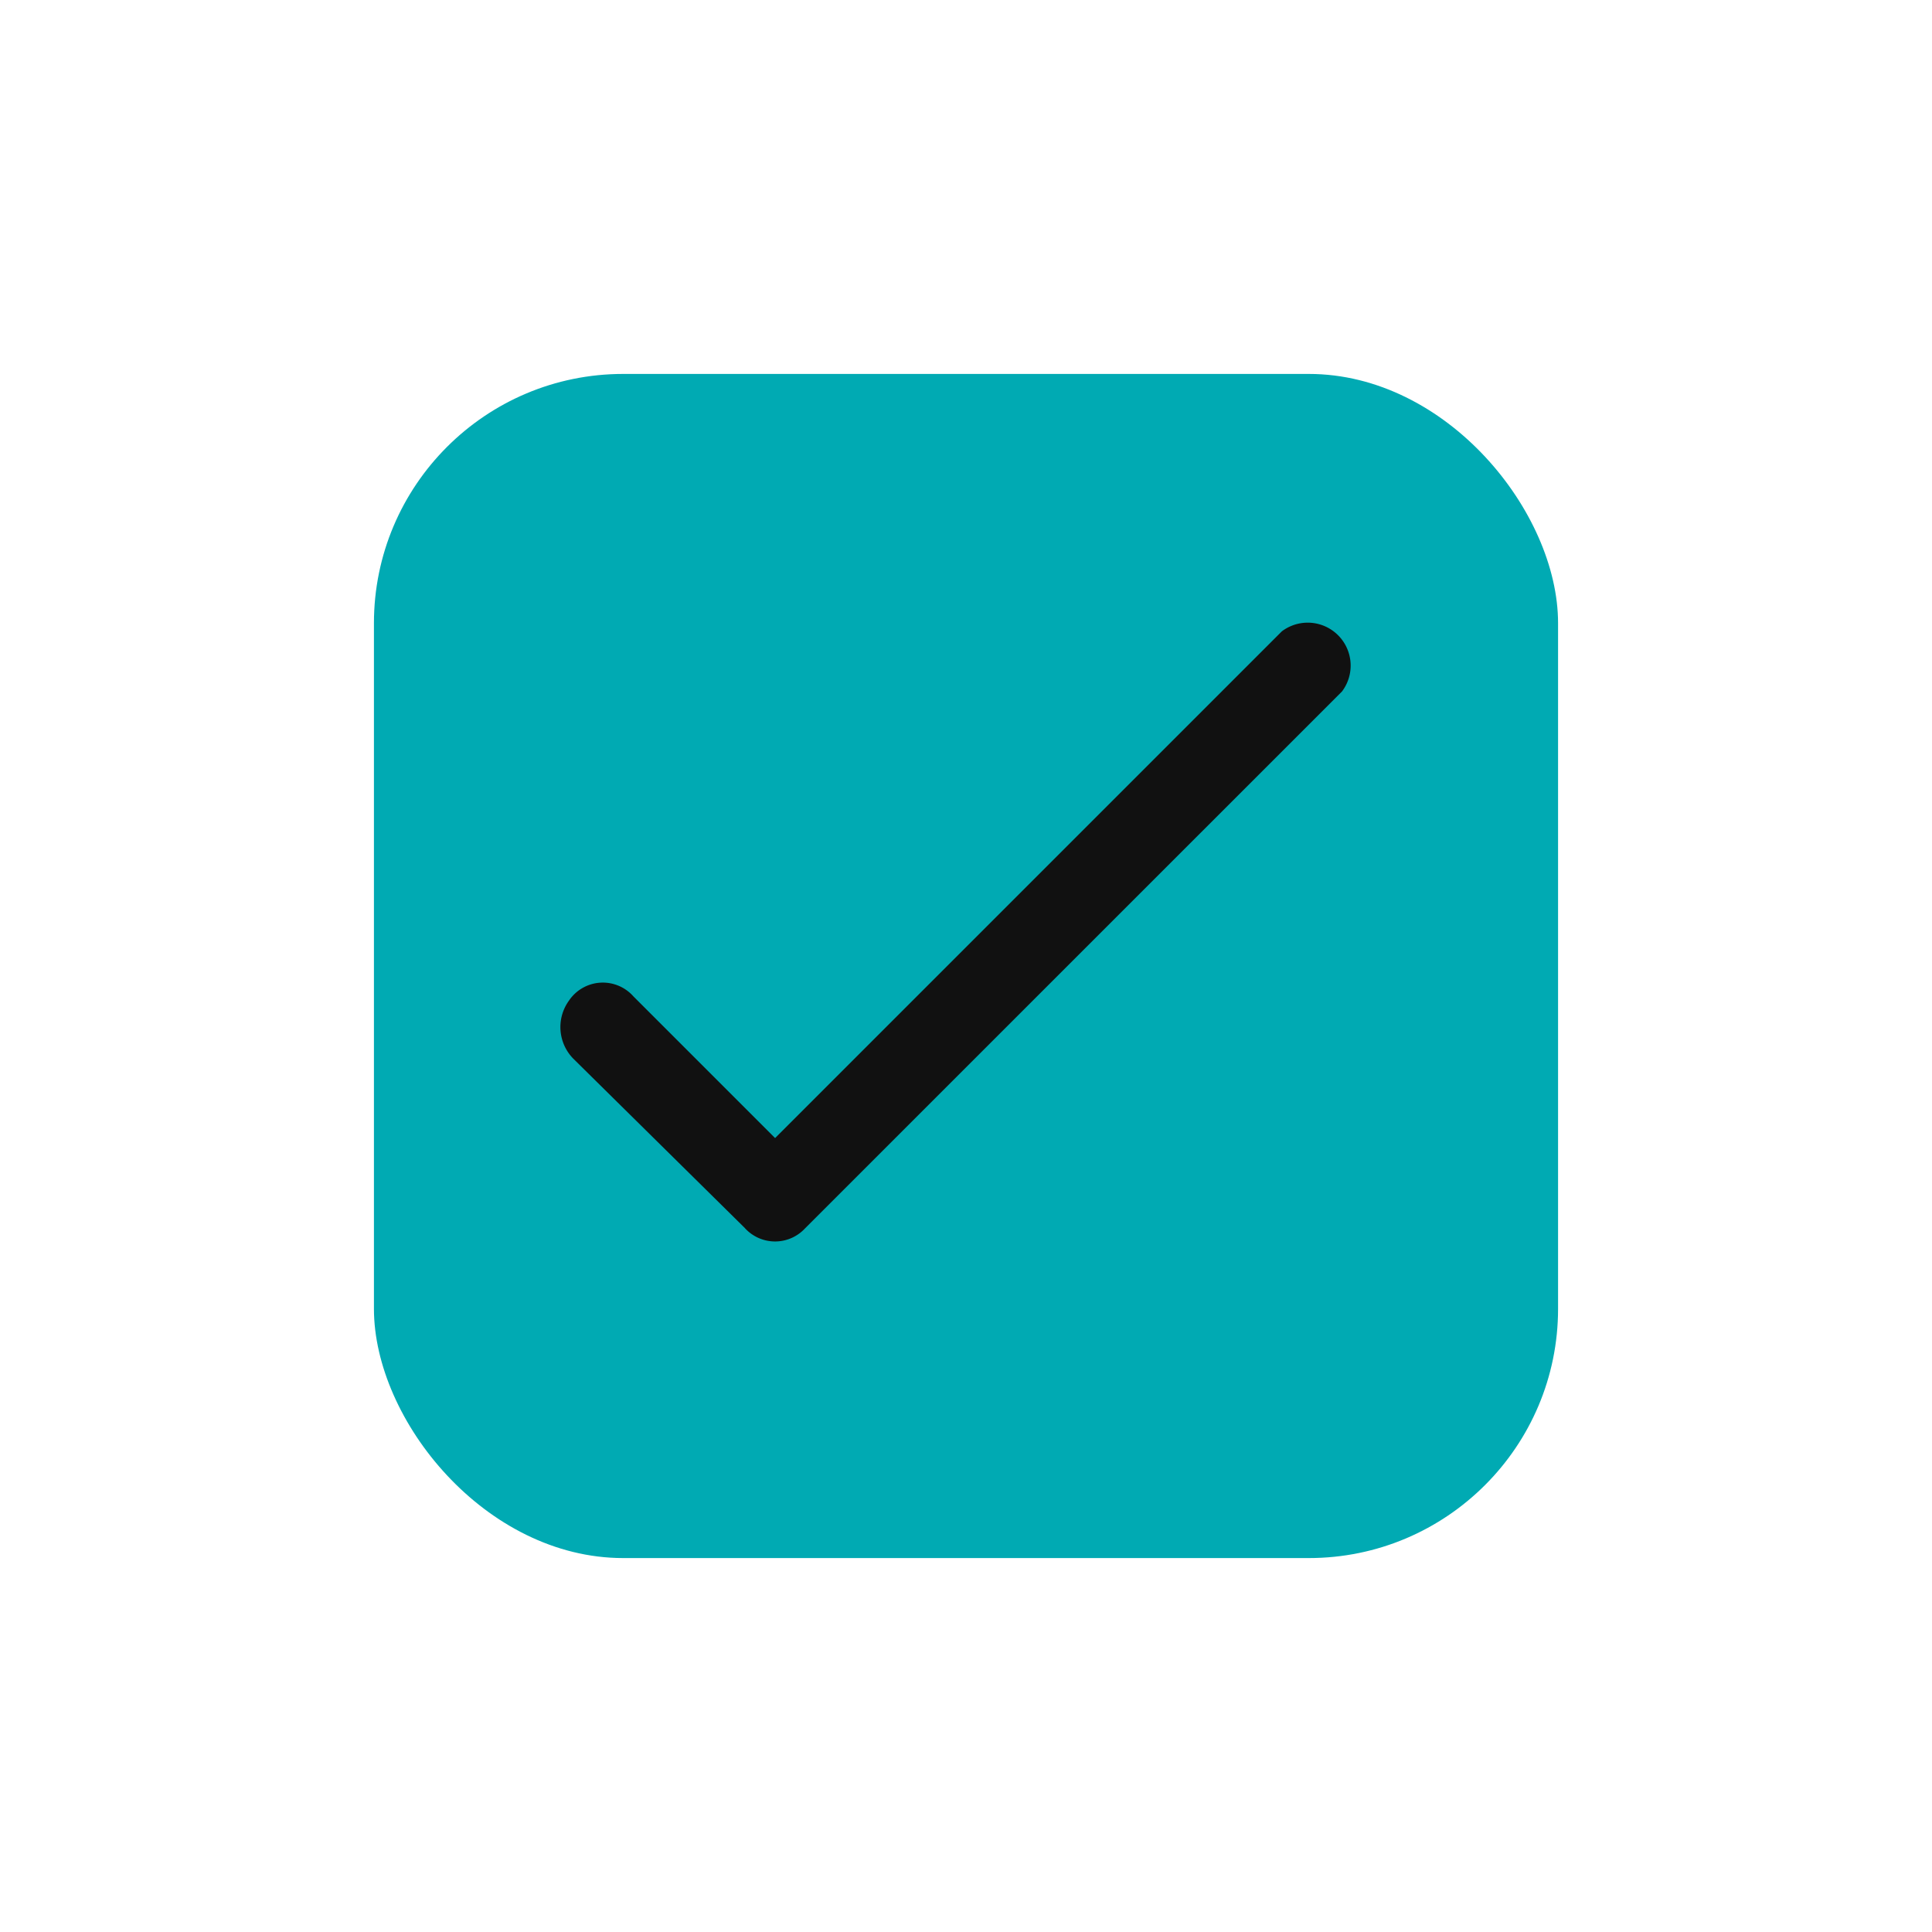 <svg xmlns="http://www.w3.org/2000/svg" xmlns:xlink="http://www.w3.org/1999/xlink" width="31" height="31" viewBox="0 0 31 31">
  <defs>
    <filter id="Rectangle_3051" x="0" y="0" width="31" height="31" filterUnits="userSpaceOnUse">
      <feOffset input="SourceAlpha"/>
      <feGaussianBlur stdDeviation="2" result="blur"/>
      <feFlood flood-opacity="0.051"/>
      <feComposite operator="in" in2="blur"/>
      <feComposite in="SourceGraphic"/>
    </filter>
  </defs>
  <g id="Component_98_1" data-name="Component 98 – 1" transform="translate(6 6)">
    <g transform="matrix(1, 0, 0, 1, -6, -6)" filter="url(#Rectangle_3051)">
      <rect id="Rectangle_3051-2" data-name="Rectangle 3051" width="19" height="19" rx="4" transform="translate(6 6)" fill="#00aab3"/>
    </g>
    <g id="Layer_2" data-name="Layer 2" transform="translate(2.992 2.992)">
      <g id="icons_Q2" data-name="icons Q2" transform="translate(0 1)">
        <path id="Path_2377" data-name="Path 2377" d="M8.464,19.416,5.707,16.694a.724.724,0,0,1-.069-.93.655.655,0,0,1,1.034-.069l2.274,2.274,8.131-8.131a.689.689,0,0,1,.965.965L9.428,19.416a.655.655,0,0,1-.965,0Z" transform="translate(-5.501 -9.7)" fill="#111"/>
      </g>
    </g>
  </g>
</svg>
